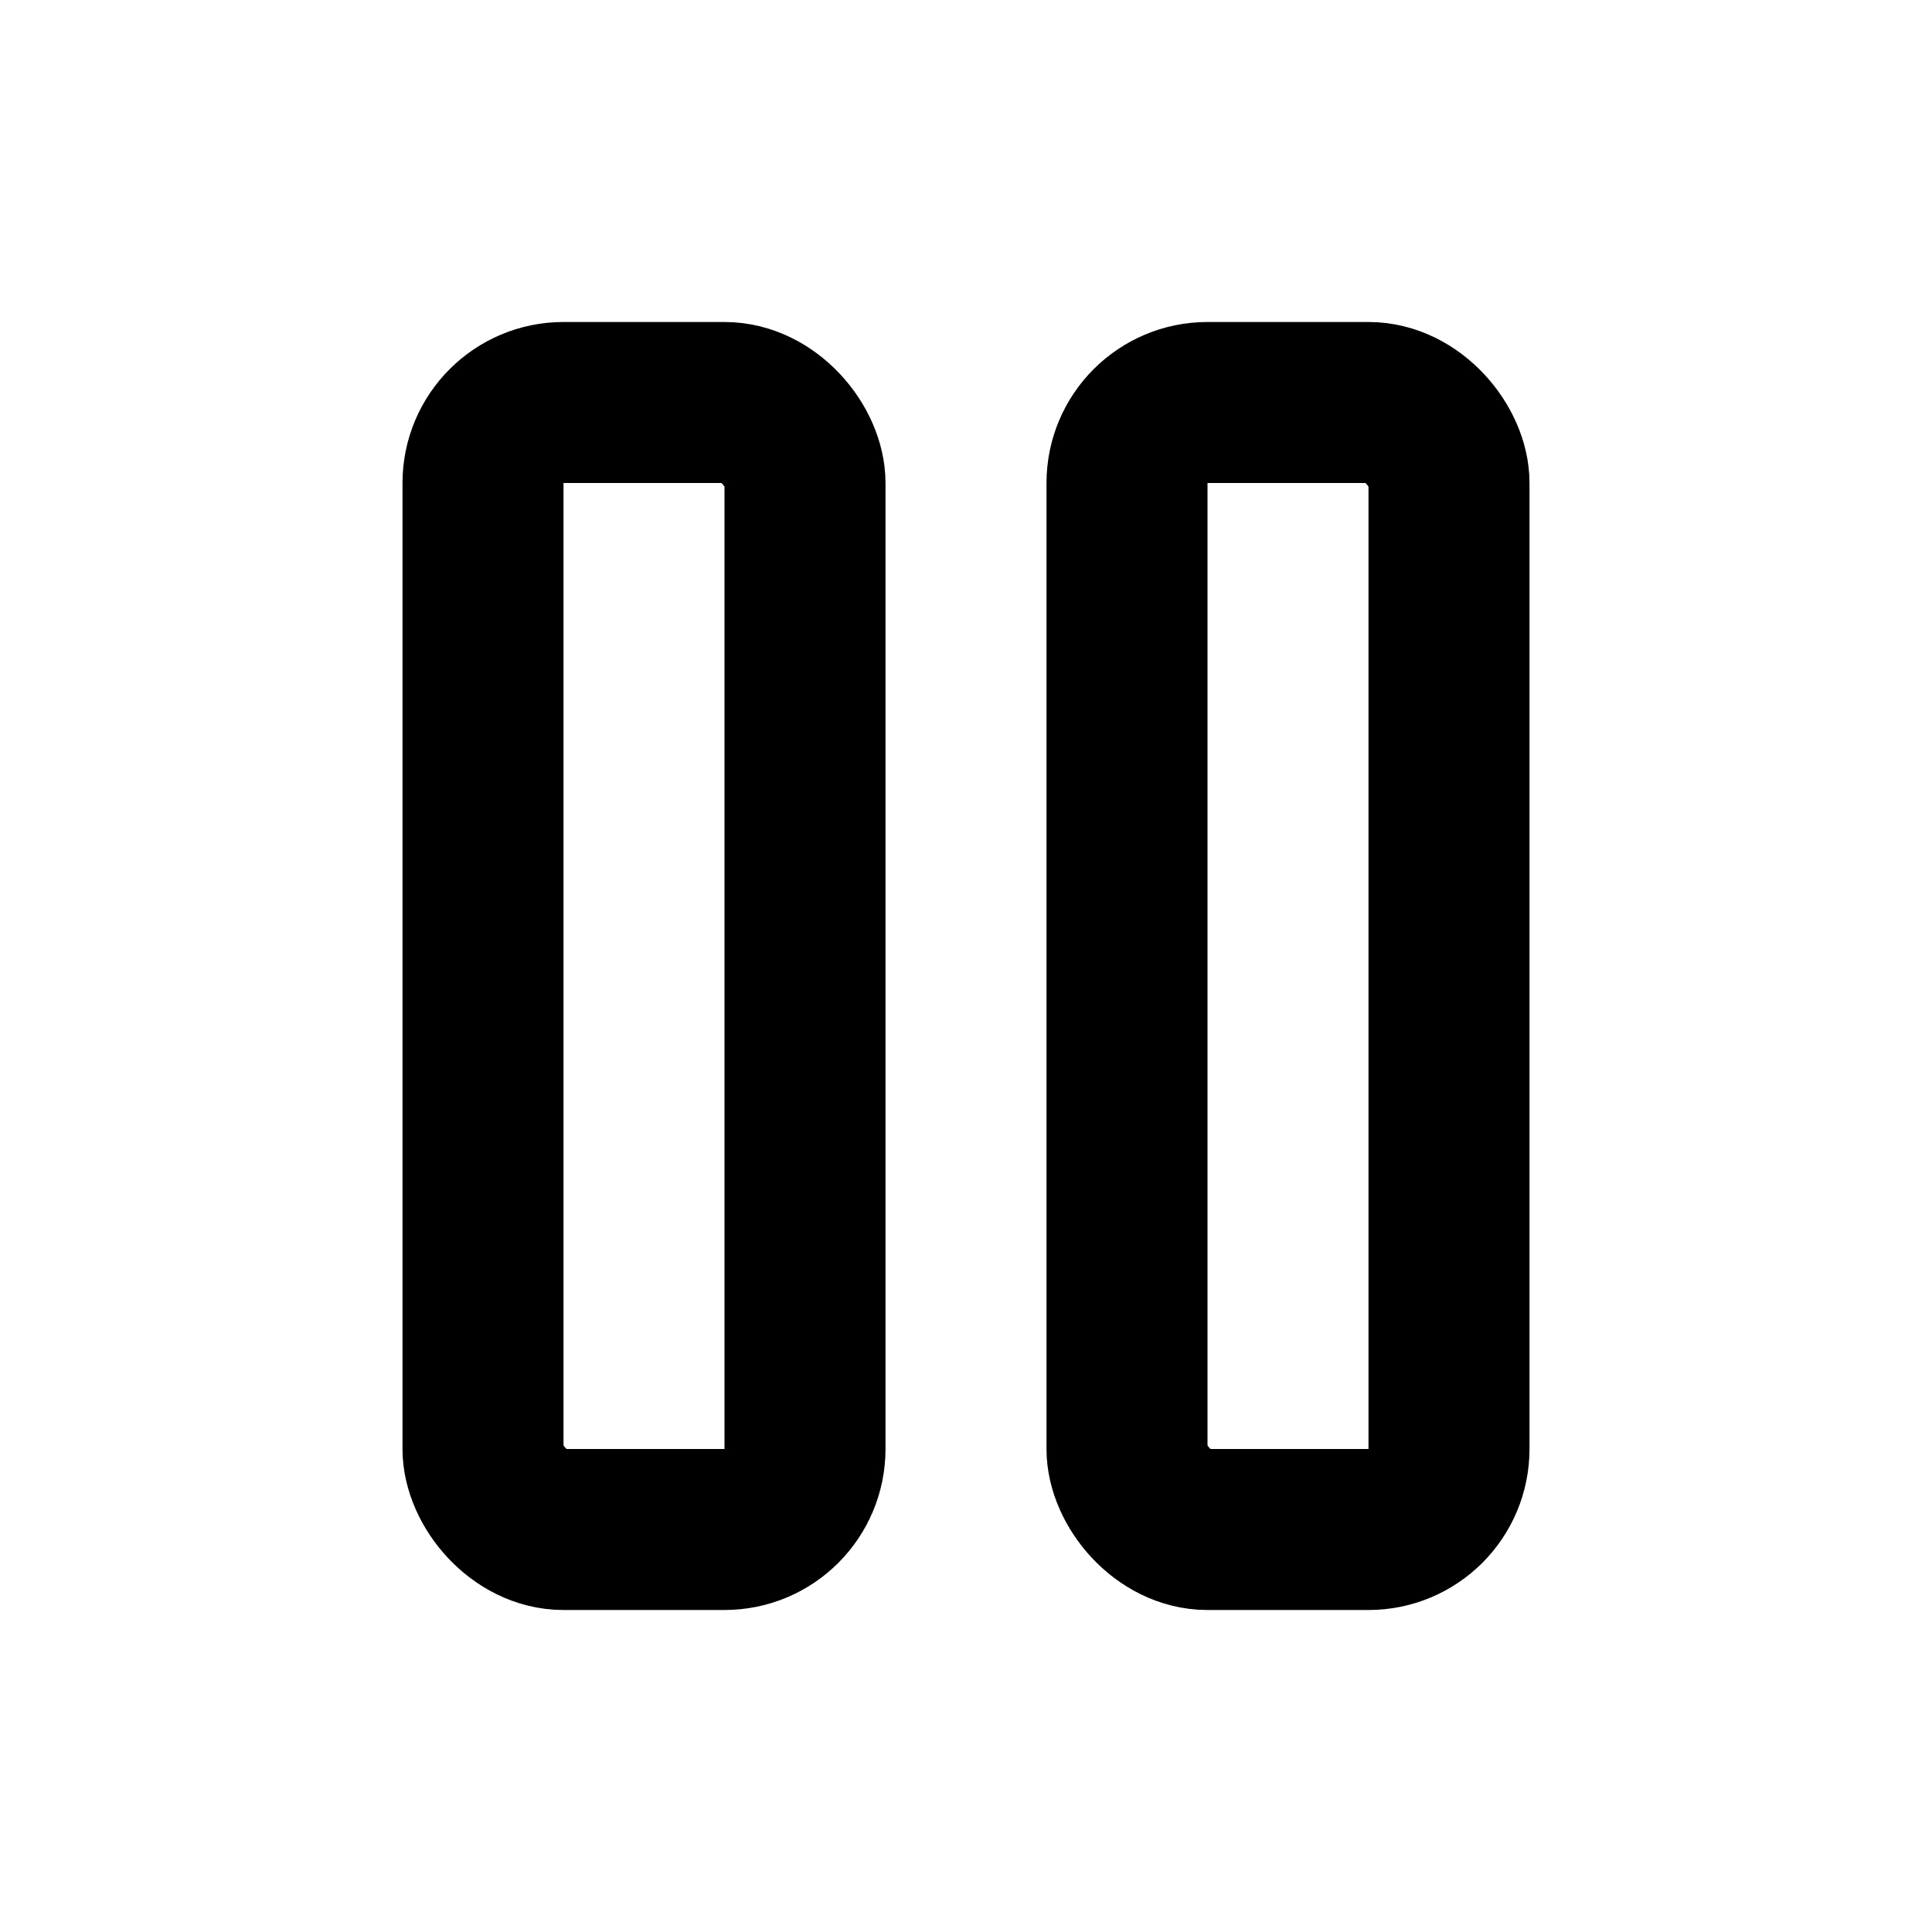 <svg xmlns="http://www.w3.org/2000/svg" class="icon icon-tabler icon-tabler-player-pause" viewBox="0 0 24 24" stroke-width="2" stroke="currentColor" fill="none" stroke-linecap="round" stroke-linejoin="round">
   <path stroke="none" d="M0 0h24v24H0z" fill="none"></path>
   <rect x="6" y="5" width="4" height="14" rx="1"></rect>
   <rect x="14" y="5" width="4" height="14" rx="1"></rect>
</svg>